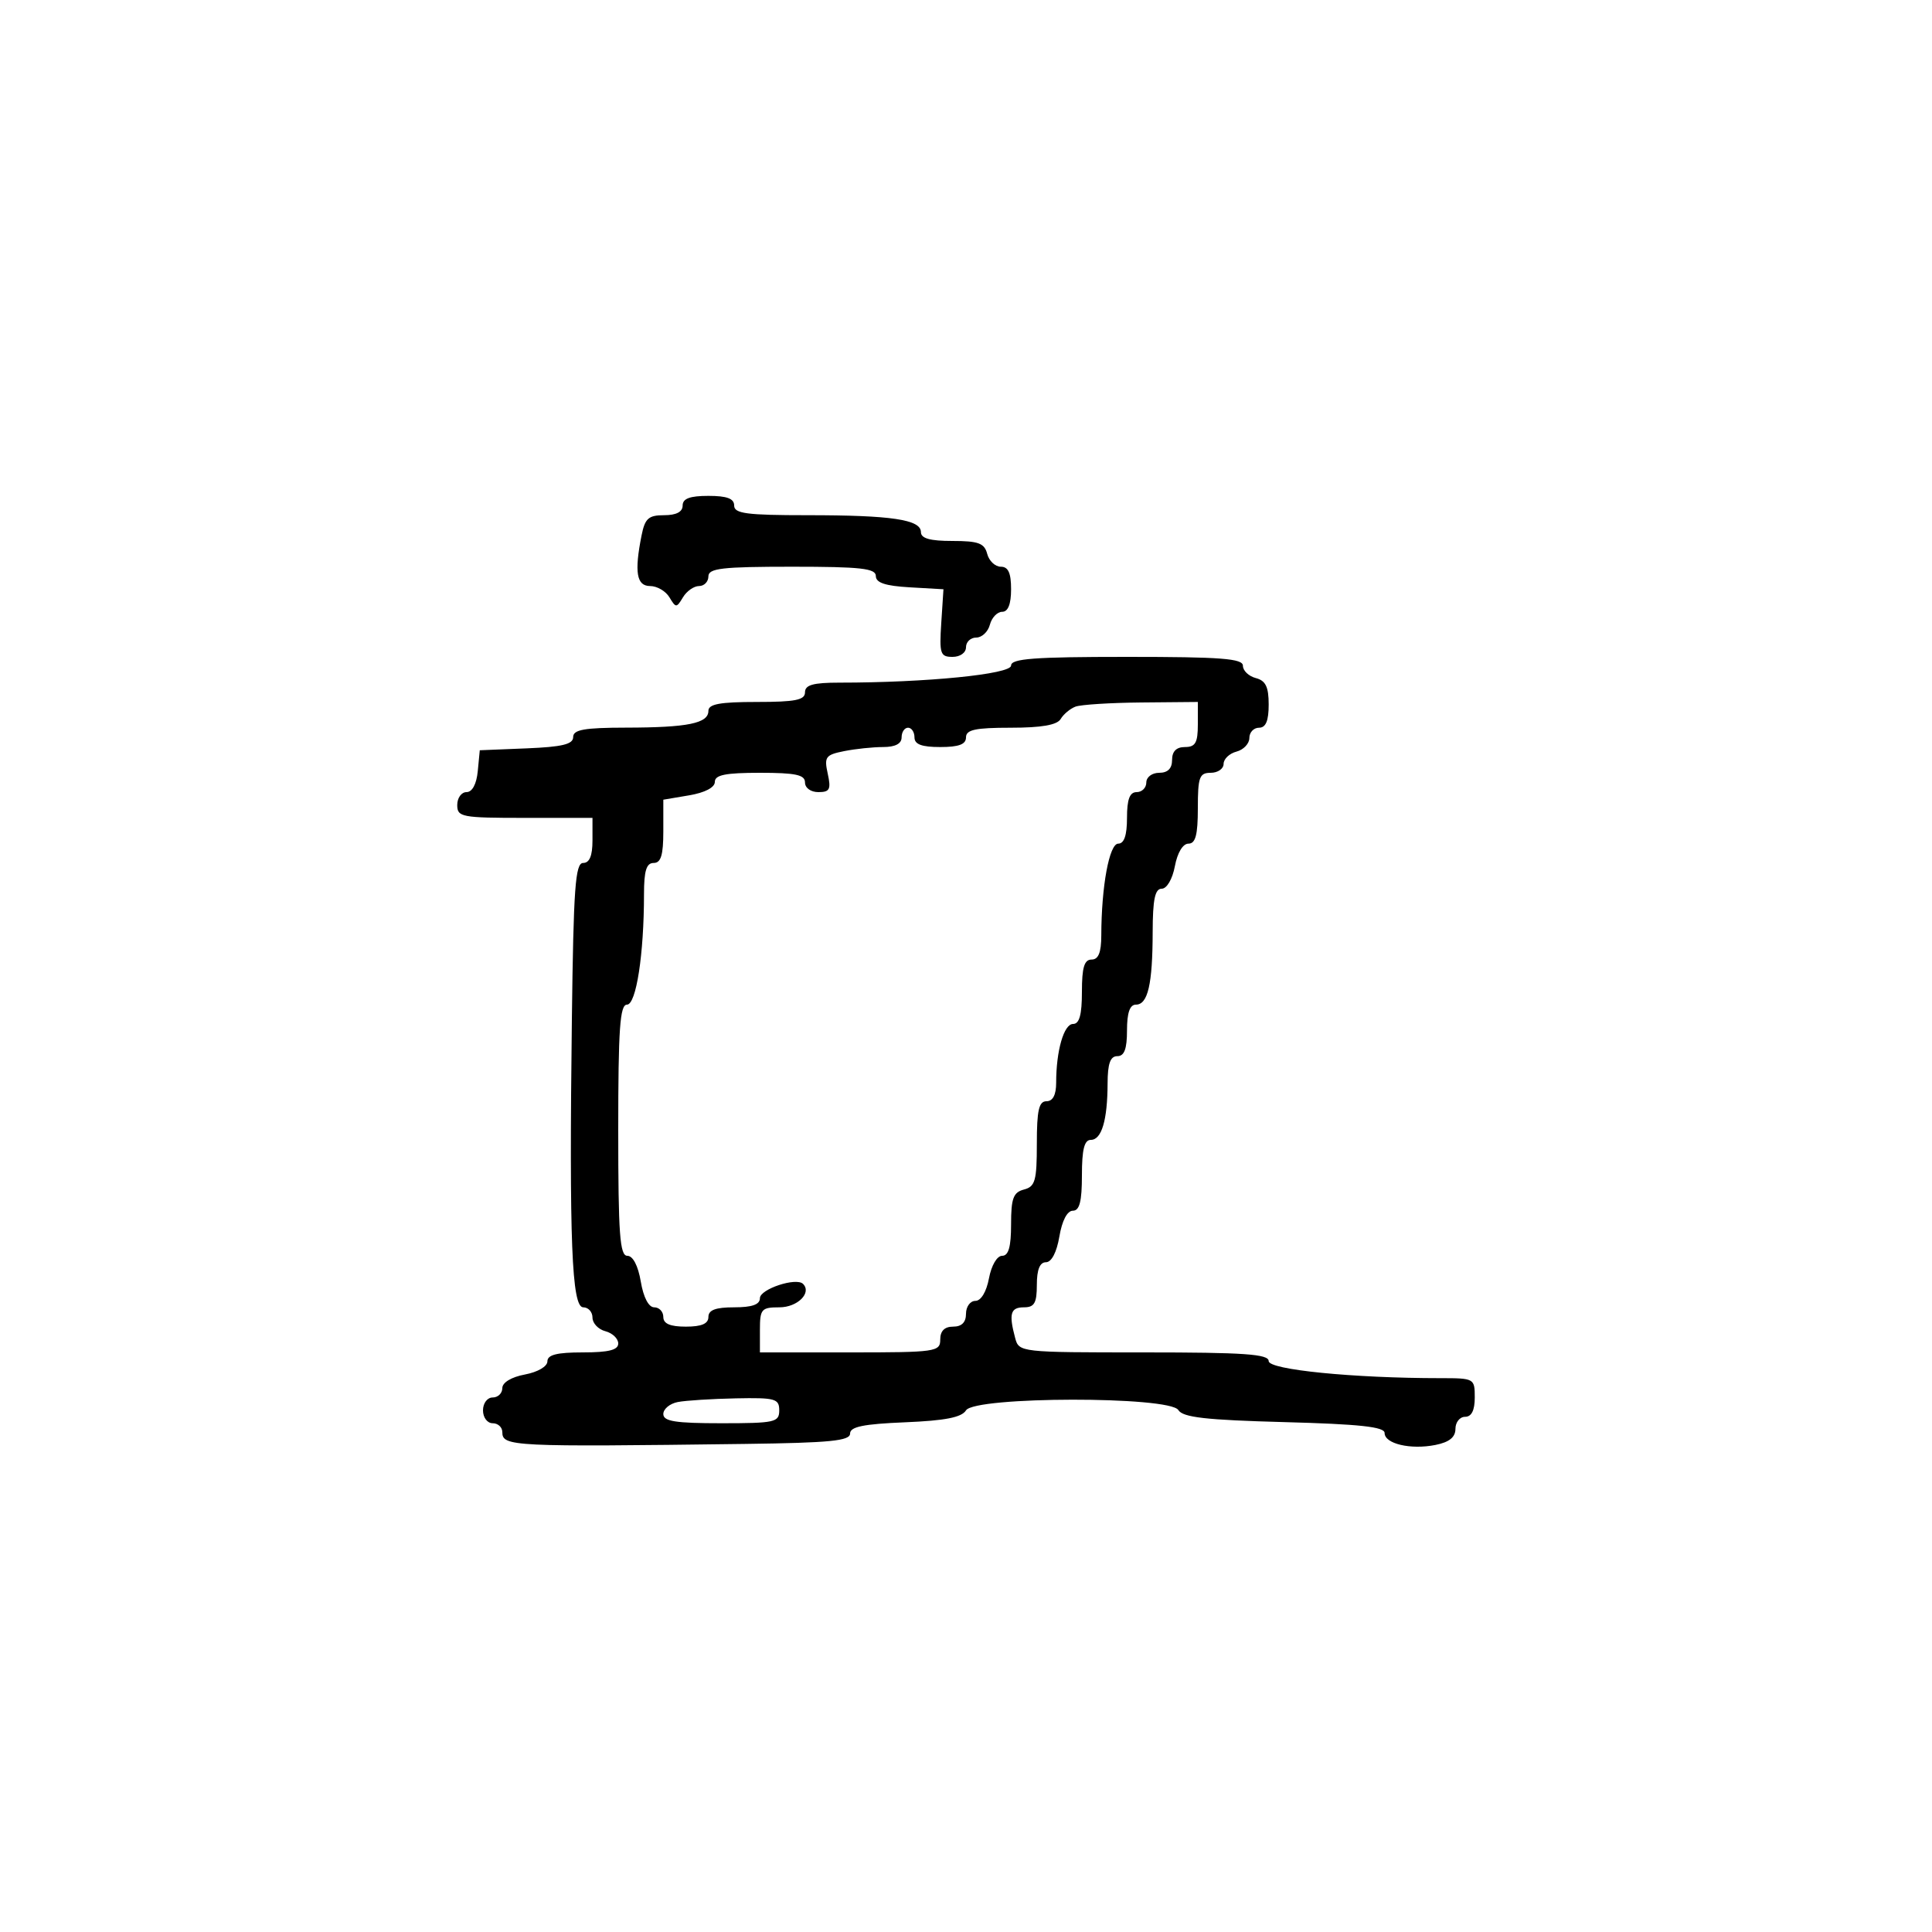 <svg xmlns="http://www.w3.org/2000/svg" width="300" height="300" viewBox="0 0 300 300" version="1.1">
	<path d="M 106 78.500 C 106 79.486, 105.014 80, 103.125 80 C 100.705 80, 100.151 80.495, 99.625 83.125 C 98.480 88.850, 98.842 91, 100.950 91 C 102.023 91, 103.373 91.787, 103.950 92.750 C 104.950 94.417, 105.050 94.417, 106.050 92.750 C 106.627 91.787, 107.752 91, 108.550 91 C 109.347 91, 110 90.325, 110 89.500 C 110 88.244, 112.111 88, 123 88 C 133.680 88, 136 88.258, 136 89.448 C 136 90.489, 137.473 90.980, 141.250 91.198 L 146.500 91.500 146.158 96.750 C 145.848 101.519, 146.008 102, 147.908 102 C 149.101 102, 150 101.355, 150 100.500 C 150 99.675, 150.717 99, 151.594 99 C 152.470 99, 153.423 98.100, 153.710 97 C 153.998 95.900, 154.856 95, 155.617 95 C 156.531 95, 157 93.813, 157 91.500 C 157 88.964, 156.561 88, 155.406 88 C 154.530 88, 153.577 87.100, 153.290 86 C 152.857 84.344, 151.926 84, 147.883 84 C 144.407 84, 143 83.604, 143 82.625 C 143 80.678, 138.446 80, 125.375 80 C 115.931 80, 114 79.745, 114 78.500 C 114 77.417, 112.889 77, 110 77 C 107.111 77, 106 77.417, 106 78.500 M 157 103.348 C 157 104.690, 143.834 106, 130.344 106 C 126.260 106, 125 106.354, 125 107.500 C 125 108.700, 123.500 109, 117.500 109 C 111.781 109, 110 109.329, 110 110.383 C 110 112.318, 106.804 112.971, 97.250 112.986 C 90.700 112.997, 89 113.300, 89 114.456 C 89 115.570, 87.296 115.981, 81.750 116.206 L 74.500 116.500 74.187 119.750 C 73.993 121.763, 73.327 123, 72.437 123 C 71.646 123, 71 123.900, 71 125 C 71 126.873, 71.667 127, 81.500 127 L 92 127 92 130.500 C 92 132.891, 91.541 134, 90.550 134 C 89.331 134, 89.052 137.868, 88.800 158.250 C 88.374 192.726, 88.779 203, 90.566 203 C 91.355 203, 92 203.717, 92 204.594 C 92 205.470, 92.900 206.423, 94 206.710 C 95.100 206.998, 96 207.856, 96 208.617 C 96 209.627, 94.516 210, 90.500 210 C 86.474 210, 85 210.372, 85 211.389 C 85 212.184, 83.505 213.058, 81.500 213.434 C 79.405 213.827, 78 214.675, 78 215.545 C 78 216.345, 77.325 217, 76.500 217 C 75.667 217, 75 217.889, 75 219 C 75 220.111, 75.667 221, 76.500 221 C 77.325 221, 78 221.619, 78 222.375 C 78 224.610, 79.476 224.682, 115.750 224.211 C 128.897 224.040, 132 223.733, 132 222.603 C 132 221.543, 134.062 221.120, 140.537 220.853 C 146.757 220.596, 149.325 220.093, 150.001 219 C 151.350 216.820, 181.628 216.777, 182.972 218.953 C 183.675 220.093, 187.233 220.497, 199.435 220.825 C 211.131 221.139, 215 221.559, 215 222.513 C 215 224.194, 219.038 225.142, 222.902 224.370 C 225.044 223.941, 226 223.171, 226 221.875 C 226 220.844, 226.675 220, 227.500 220 C 228.500 220, 229 219, 229 217 C 229 214.041, 228.927 214, 223.656 214 C 210.166 214, 197 212.690, 197 211.348 C 197 210.264, 193.208 210, 177.617 210 C 158.361 210, 158.229 209.985, 157.630 207.750 C 156.624 203.993, 156.910 203, 159 203 C 160.619 203, 161 202.333, 161 199.500 C 161 197.152, 161.465 196, 162.412 196 C 163.280 196, 164.085 194.459, 164.500 192 C 164.915 189.541, 165.720 188, 166.588 188 C 167.633 188, 168 186.570, 168 182.500 C 168 178.484, 168.373 177, 169.383 177 C 171.060 177, 171.968 173.947, 171.986 168.250 C 171.996 165.145, 172.404 164, 173.500 164 C 174.583 164, 175 162.889, 175 160 C 175 157.261, 175.436 156, 176.383 156 C 178.241 156, 178.970 152.848, 178.986 144.750 C 178.997 139.664, 179.342 138, 180.389 138 C 181.184 138, 182.058 136.505, 182.434 134.500 C 182.827 132.405, 183.675 131, 184.545 131 C 185.642 131, 186 129.646, 186 125.500 C 186 120.667, 186.242 120, 188 120 C 189.100 120, 190 119.377, 190 118.617 C 190 117.856, 190.900 116.998, 192 116.710 C 193.100 116.423, 194 115.470, 194 114.594 C 194 113.717, 194.675 113, 195.500 113 C 196.555 113, 197 111.934, 197 109.406 C 197 106.654, 196.532 105.690, 195 105.290 C 193.900 105.002, 193 104.144, 193 103.383 C 193 102.257, 189.659 102, 175 102 C 160.569 102, 157 102.267, 157 103.348 M 167 109.726 C 166.175 110.038, 165.140 110.902, 164.700 111.647 C 164.150 112.578, 161.733 113, 156.950 113 C 151.439 113, 150 113.311, 150 114.500 C 150 115.583, 148.889 116, 146 116 C 143.111 116, 142 115.583, 142 114.500 C 142 113.675, 141.550 113, 141 113 C 140.450 113, 140 113.675, 140 114.500 C 140 115.486, 139.014 116, 137.125 116 C 135.544 116, 132.821 116.286, 131.075 116.635 C 128.190 117.212, 127.958 117.531, 128.530 120.135 C 129.065 122.572, 128.848 123, 127.079 123 C 125.898 123, 125 122.352, 125 121.500 C 125 120.310, 123.556 120, 118 120 C 112.638 120, 111 120.330, 111 121.412 C 111 122.280, 109.459 123.085, 107 123.500 L 103 124.176 103 129.088 C 103 132.788, 102.630 134, 101.500 134 C 100.373 134, 100 135.206, 100 138.853 C 100 148.154, 98.791 156, 97.358 156 C 96.261 156, 96 159.743, 96 175.500 C 96 191.627, 96.244 195, 97.412 195 C 98.280 195, 99.085 196.541, 99.500 199 C 99.915 201.459, 100.720 203, 101.588 203 C 102.365 203, 103 203.675, 103 204.500 C 103 205.548, 104.056 206, 106.500 206 C 108.944 206, 110 205.548, 110 204.500 C 110 203.417, 111.111 203, 114 203 C 116.789 203, 118 202.570, 118 201.579 C 118 200.170, 123.636 198.303, 124.695 199.362 C 126.090 200.757, 123.831 203, 121.031 203 C 118.234 203, 118 203.270, 118 206.500 L 118 210 132 210 C 145.333 210, 146 209.905, 146 208 C 146 206.667, 146.667 206, 148 206 C 149.333 206, 150 205.333, 150 204 C 150 202.900, 150.655 202, 151.455 202 C 152.325 202, 153.173 200.595, 153.566 198.500 C 153.942 196.495, 154.816 195, 155.611 195 C 156.607 195, 157 193.617, 157 190.117 C 157 186.074, 157.344 185.143, 159 184.710 C 160.745 184.254, 161 183.346, 161 177.594 C 161 172.399, 161.318 171, 162.500 171 C 163.486 171, 164 170.014, 164 168.125 C 164 163.159, 165.196 159, 166.625 159 C 167.608 159, 168 157.576, 168 154 C 168 150.222, 168.367 149, 169.500 149 C 170.565 149, 171.003 147.913, 171.009 145.250 C 171.026 137.622, 172.249 131, 173.639 131 C 174.560 131, 175 129.707, 175 127 C 175 124.111, 175.417 123, 176.500 123 C 177.325 123, 178 122.325, 178 121.500 C 178 120.667, 178.889 120, 180 120 C 181.333 120, 182 119.333, 182 118 C 182 116.667, 182.667 116, 184 116 C 185.619 116, 186 115.333, 186 112.500 L 186 109 177.250 109.079 C 172.438 109.122, 167.825 109.413, 167 109.726 M 105.250 217.706 C 104.013 217.944, 103 218.783, 103 219.570 C 103 220.704, 104.861 221, 112 221 C 120.333 221, 121 220.852, 121 219 C 121 217.184, 120.379 217.013, 114.250 217.136 C 110.537 217.211, 106.487 217.467, 105.250 217.706" stroke="none" fill="black" fill-rule="evenodd"/>
</svg>